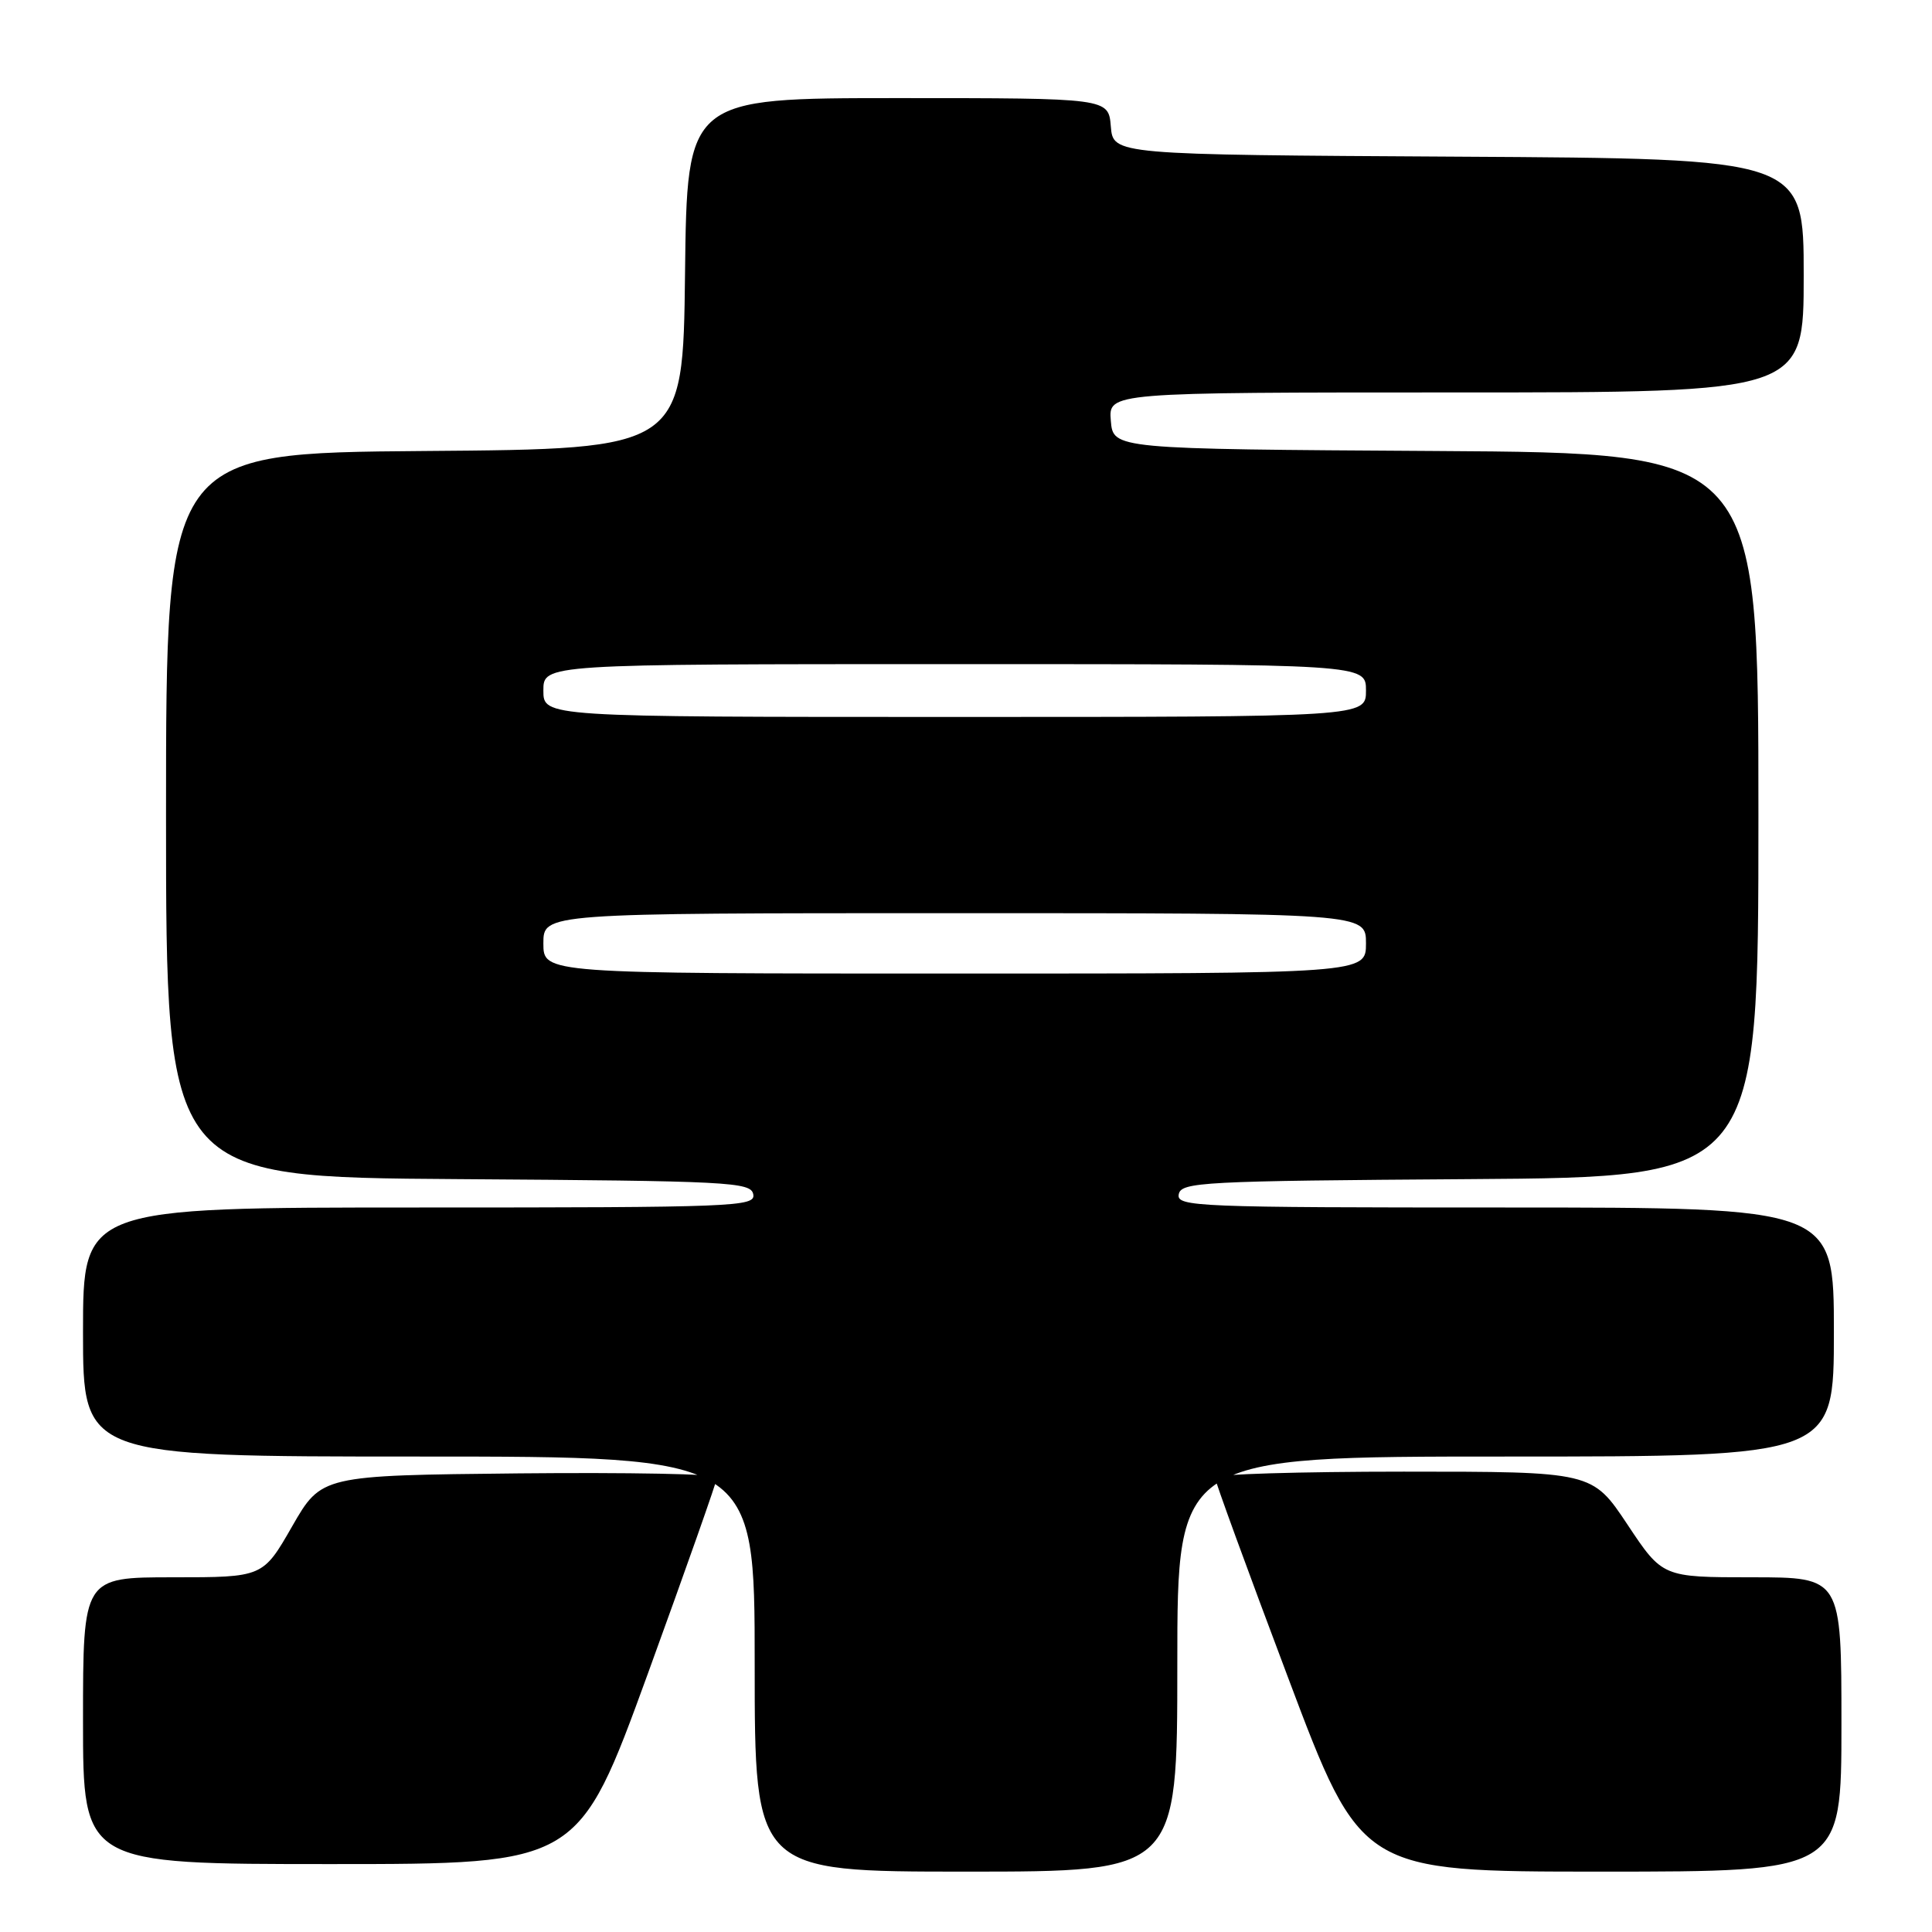 <?xml version="1.0" encoding="UTF-8" standalone="no"?>
<!DOCTYPE svg PUBLIC "-//W3C//DTD SVG 1.1//EN" "http://www.w3.org/Graphics/SVG/1.1/DTD/svg11.dtd" >
<svg xmlns="http://www.w3.org/2000/svg" xmlns:xlink="http://www.w3.org/1999/xlink" version="1.1" viewBox="0 0 256 256">
 <g >
 <path fill="currentColor"
d=" M 156.00 220.50 C 156.00 193.00 156.00 193.00 199.50 193.00 C 243.00 193.00 243.00 193.00 243.00 176.50 C 243.00 160.00 243.00 160.00 199.43 160.00 C 158.47 160.00 155.87 159.90 156.19 158.25 C 156.50 156.63 159.26 156.48 194.76 156.24 C 233.00 155.98 233.00 155.98 233.00 108.00 C 233.00 60.02 233.00 60.02 190.25 59.76 C 147.50 59.50 147.50 59.50 147.19 55.75 C 146.88 52.00 146.88 52.00 192.94 52.00 C 239.00 52.00 239.00 52.00 239.00 36.51 C 239.00 21.02 239.00 21.02 193.25 20.76 C 147.50 20.50 147.50 20.50 147.19 16.75 C 146.88 13.00 146.88 13.00 118.96 13.00 C 91.04 13.00 91.04 13.00 90.77 36.25 C 90.50 59.50 90.50 59.50 56.25 59.76 C 22.00 60.03 22.00 60.03 22.00 108.00 C 22.00 155.98 22.00 155.98 60.74 156.24 C 96.71 156.48 99.50 156.62 99.81 158.25 C 100.13 159.90 97.49 160.00 55.57 160.00 C 11.00 160.00 11.00 160.00 11.00 176.50 C 11.00 193.00 11.00 193.00 55.50 193.00 C 100.00 193.00 100.00 193.00 100.00 220.50 C 100.00 248.00 100.00 248.00 128.00 248.00 C 156.00 248.00 156.00 248.00 156.00 220.50 Z  M 244.00 228.50 C 244.00 209.00 244.00 209.00 232.15 209.00 C 220.29 209.00 220.29 209.00 215.64 202.00 C 210.98 195.00 210.98 195.00 185.99 195.00 C 172.25 195.00 160.99 195.34 160.98 195.75 C 160.97 196.16 165.32 208.09 170.66 222.25 C 180.35 248.00 180.35 248.00 212.18 248.00 C 244.00 248.00 244.00 248.00 244.00 228.50 Z  M 85.85 221.75 C 90.90 207.86 95.03 196.16 95.02 195.73 C 95.01 195.31 83.21 195.09 68.80 195.23 C 42.59 195.50 42.59 195.50 38.71 202.25 C 34.84 209.00 34.84 209.00 22.92 209.00 C 11.00 209.00 11.00 209.00 11.00 228.00 C 11.00 247.00 11.00 247.00 43.83 247.00 C 76.65 247.00 76.65 247.00 85.85 221.75 Z  M 72.00 125.00 C 72.00 121.00 72.00 121.00 126.50 121.00 C 181.00 121.00 181.00 121.00 181.00 125.00 C 181.00 129.00 181.00 129.00 126.50 129.00 C 72.00 129.00 72.00 129.00 72.00 125.00 Z  M 72.00 91.50 C 72.00 88.00 72.00 88.00 126.50 88.00 C 181.00 88.00 181.00 88.00 181.00 91.50 C 181.00 95.00 181.00 95.00 126.50 95.00 C 72.00 95.00 72.00 95.00 72.00 91.50 Z "/>
</g>
</svg>